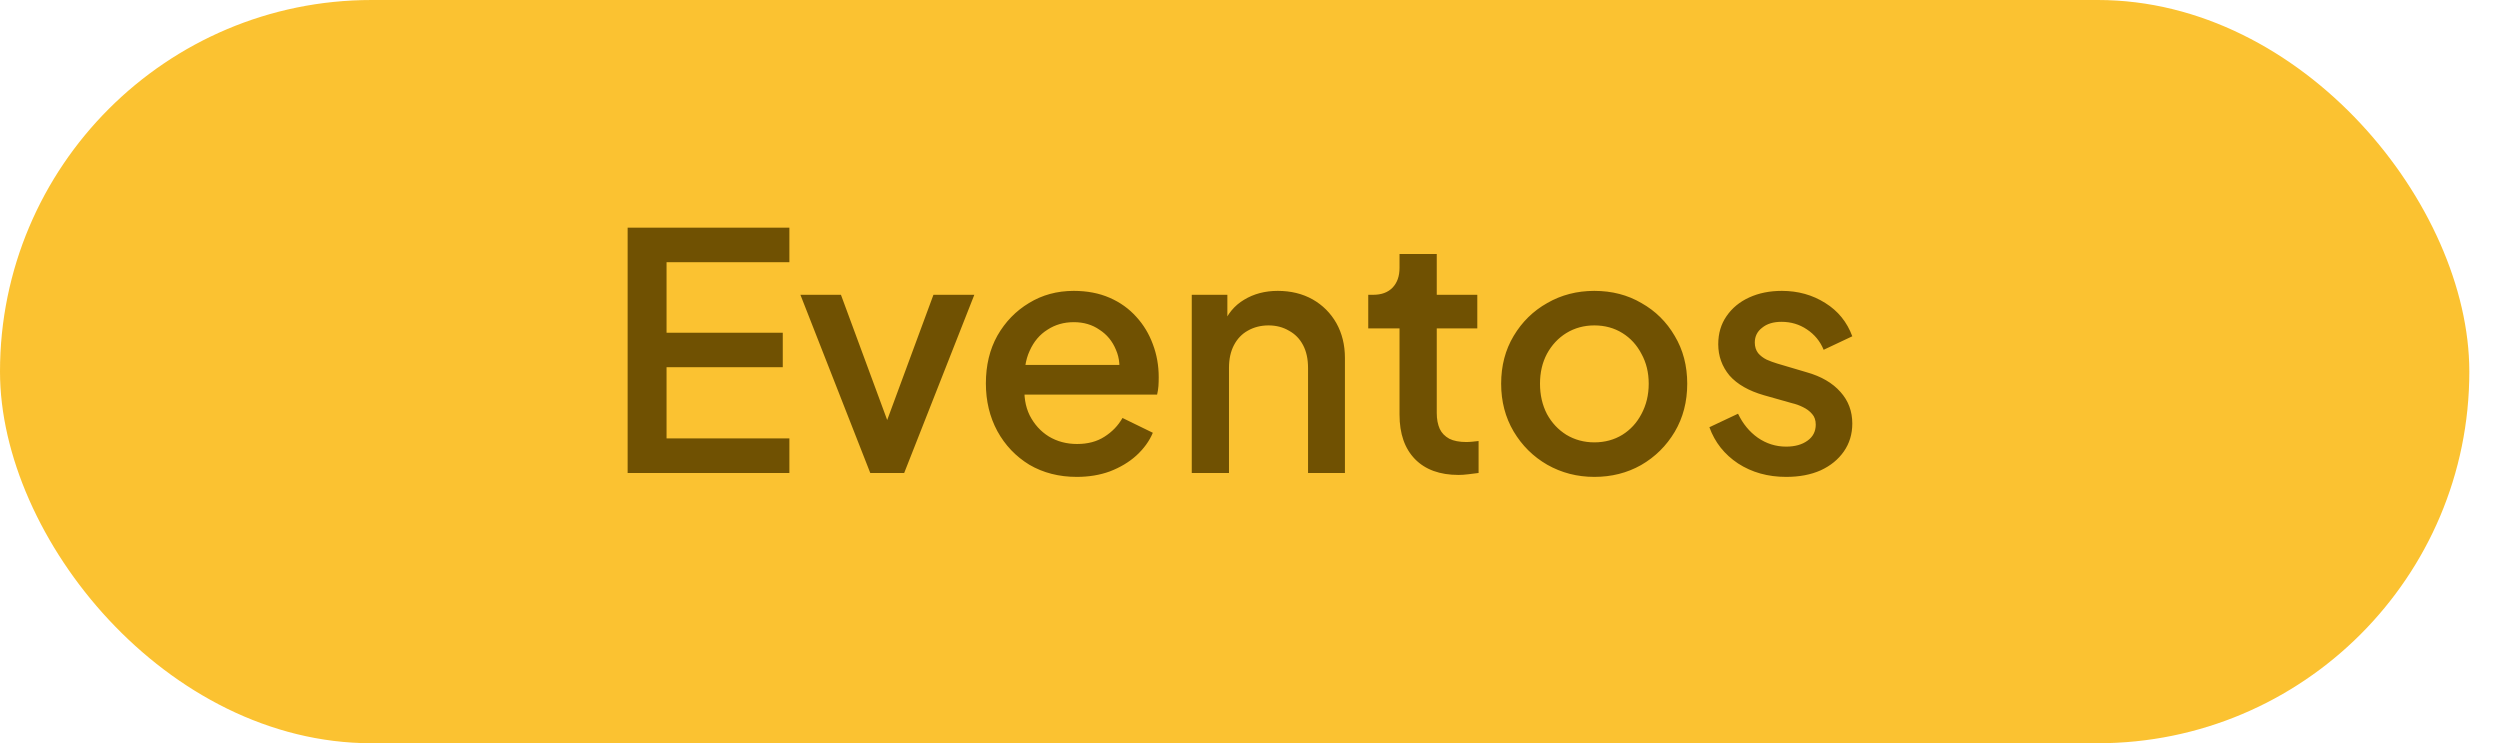 <svg width="37" height="11" viewBox="0 0 37 11" fill="none" xmlns="http://www.w3.org/2000/svg">
<rect width="36.546" height="11" rx="5.5" fill="#FBBC1B" fill-opacity="0.9"/>
<path d="M9.289 7V3.369H11.683V3.881H9.865V4.924H11.585V5.435H9.865V6.488H11.683V7H9.289ZM12.88 7L11.846 4.363H12.446L13.24 6.513H13.021L13.815 4.363H14.42L13.382 7H12.88ZM15.936 7.058C15.673 7.058 15.439 6.998 15.234 6.878C15.033 6.755 14.875 6.589 14.761 6.381C14.647 6.17 14.591 5.934 14.591 5.674C14.591 5.408 14.647 5.172 14.761 4.968C14.878 4.763 15.034 4.602 15.229 4.485C15.424 4.365 15.645 4.305 15.892 4.305C16.09 4.305 16.267 4.339 16.423 4.407C16.579 4.475 16.711 4.57 16.818 4.69C16.925 4.807 17.006 4.942 17.062 5.094C17.12 5.247 17.149 5.409 17.149 5.582C17.149 5.624 17.148 5.668 17.145 5.713C17.141 5.759 17.135 5.801 17.125 5.84H15.024V5.401H16.813L16.55 5.601C16.582 5.442 16.571 5.301 16.516 5.177C16.464 5.05 16.383 4.951 16.272 4.88C16.165 4.805 16.038 4.768 15.892 4.768C15.746 4.768 15.616 4.805 15.502 4.88C15.388 4.951 15.3 5.055 15.239 5.192C15.177 5.325 15.153 5.487 15.166 5.679C15.149 5.858 15.174 6.014 15.239 6.147C15.307 6.28 15.401 6.384 15.521 6.459C15.645 6.534 15.785 6.571 15.941 6.571C16.1 6.571 16.235 6.535 16.345 6.464C16.459 6.392 16.548 6.3 16.613 6.186L17.062 6.405C17.01 6.529 16.928 6.641 16.818 6.742C16.711 6.839 16.581 6.917 16.428 6.976C16.279 7.031 16.114 7.058 15.936 7.058ZM17.638 7V4.363H18.165V4.88L18.101 4.812C18.166 4.646 18.27 4.521 18.413 4.436C18.556 4.349 18.722 4.305 18.91 4.305C19.105 4.305 19.277 4.347 19.427 4.431C19.576 4.516 19.693 4.633 19.778 4.782C19.862 4.932 19.905 5.104 19.905 5.299V7H19.359V5.445C19.359 5.312 19.334 5.2 19.286 5.109C19.237 5.015 19.167 4.943 19.076 4.894C18.988 4.842 18.887 4.816 18.774 4.816C18.66 4.816 18.558 4.842 18.467 4.894C18.379 4.943 18.311 5.015 18.262 5.109C18.213 5.203 18.189 5.315 18.189 5.445V7H17.638ZM21.586 7.029C21.31 7.029 21.095 6.951 20.942 6.795C20.79 6.639 20.713 6.42 20.713 6.137V4.86H20.25V4.363H20.323C20.447 4.363 20.543 4.327 20.611 4.256C20.679 4.184 20.713 4.087 20.713 3.964V3.759H21.264V4.363H21.864V4.86H21.264V6.113C21.264 6.204 21.279 6.282 21.308 6.347C21.337 6.409 21.384 6.457 21.449 6.493C21.514 6.526 21.599 6.542 21.703 6.542C21.729 6.542 21.758 6.54 21.791 6.537C21.823 6.534 21.854 6.53 21.883 6.527V7C21.838 7.006 21.787 7.013 21.732 7.019C21.677 7.026 21.628 7.029 21.586 7.029ZM23.596 7.058C23.343 7.058 23.111 6.998 22.899 6.878C22.691 6.758 22.526 6.594 22.402 6.386C22.279 6.178 22.217 5.942 22.217 5.679C22.217 5.413 22.279 5.177 22.402 4.972C22.526 4.764 22.691 4.602 22.899 4.485C23.107 4.365 23.34 4.305 23.596 4.305C23.856 4.305 24.089 4.365 24.293 4.485C24.501 4.602 24.665 4.764 24.786 4.972C24.909 5.177 24.971 5.413 24.971 5.679C24.971 5.946 24.909 6.183 24.786 6.391C24.662 6.599 24.496 6.763 24.288 6.883C24.081 7 23.85 7.058 23.596 7.058ZM23.596 6.547C23.752 6.547 23.89 6.509 24.011 6.435C24.131 6.36 24.225 6.258 24.293 6.128C24.365 5.994 24.401 5.845 24.401 5.679C24.401 5.513 24.365 5.366 24.293 5.236C24.225 5.106 24.131 5.003 24.011 4.929C23.89 4.854 23.752 4.816 23.596 4.816C23.444 4.816 23.305 4.854 23.182 4.929C23.062 5.003 22.966 5.106 22.895 5.236C22.826 5.366 22.792 5.513 22.792 5.679C22.792 5.845 22.826 5.994 22.895 6.128C22.966 6.258 23.062 6.36 23.182 6.435C23.305 6.509 23.444 6.547 23.596 6.547ZM26.435 7.058C26.165 7.058 25.928 6.992 25.723 6.859C25.521 6.725 25.38 6.547 25.299 6.323L25.723 6.123C25.794 6.272 25.892 6.391 26.015 6.478C26.142 6.566 26.282 6.61 26.435 6.61C26.564 6.61 26.67 6.581 26.751 6.522C26.833 6.464 26.873 6.384 26.873 6.284C26.873 6.219 26.855 6.167 26.82 6.128C26.784 6.085 26.738 6.051 26.683 6.025C26.631 5.999 26.578 5.98 26.522 5.967L26.108 5.85C25.881 5.785 25.71 5.687 25.596 5.557C25.486 5.424 25.43 5.27 25.43 5.094C25.43 4.935 25.471 4.797 25.552 4.68C25.634 4.56 25.746 4.467 25.889 4.402C26.032 4.337 26.192 4.305 26.371 4.305C26.612 4.305 26.826 4.365 27.015 4.485C27.203 4.602 27.336 4.766 27.414 4.977L26.99 5.177C26.938 5.05 26.855 4.95 26.742 4.875C26.631 4.8 26.506 4.763 26.366 4.763C26.246 4.763 26.15 4.792 26.079 4.851C26.007 4.906 25.971 4.979 25.971 5.07C25.971 5.132 25.988 5.184 26.02 5.226C26.053 5.265 26.095 5.297 26.147 5.323C26.199 5.346 26.253 5.366 26.308 5.382L26.737 5.509C26.954 5.57 27.122 5.668 27.239 5.801C27.356 5.931 27.414 6.087 27.414 6.269C27.414 6.425 27.372 6.563 27.288 6.683C27.206 6.8 27.093 6.893 26.946 6.961C26.8 7.026 26.63 7.058 26.435 7.058Z" fill="#705102"/>
</svg>
